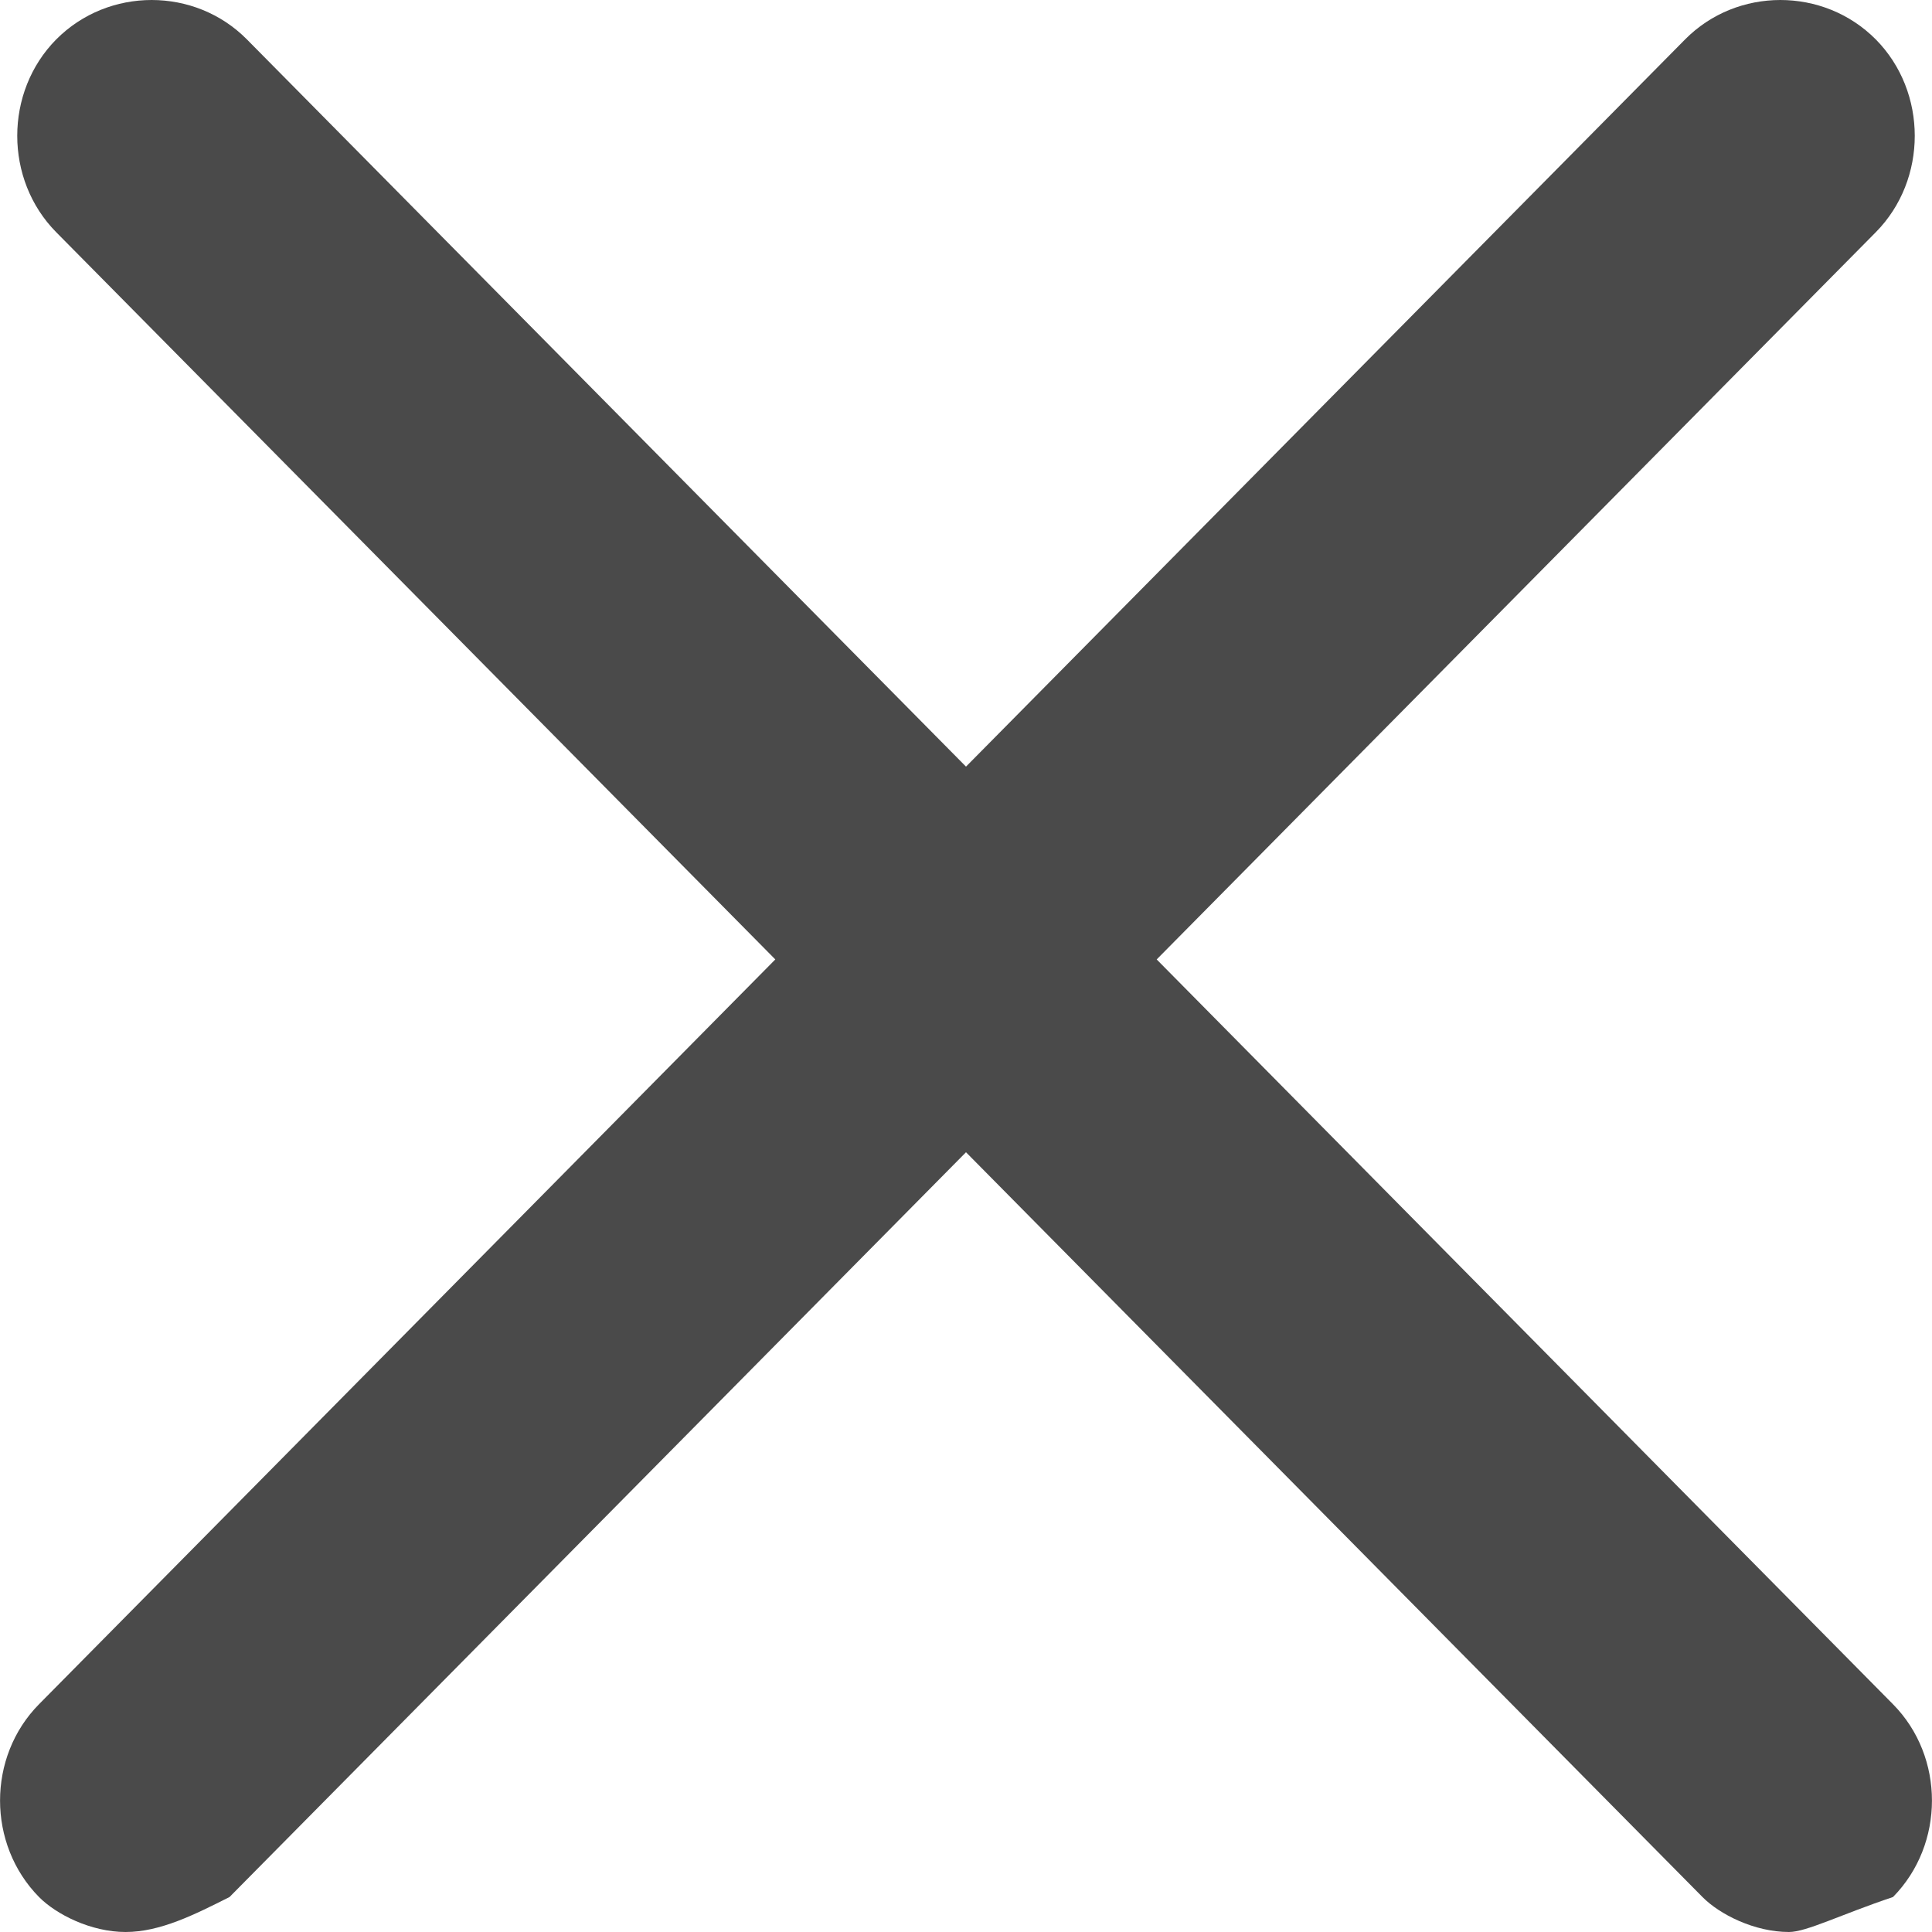 <?xml version="1.0" encoding="UTF-8"?>
<svg width="10px" height="10px" viewBox="0 0 10 10" version="1.1" xmlns="http://www.w3.org/2000/svg" xmlns:xlink="http://www.w3.org/1999/xlink">
    <!-- Generator: Sketch 54.1 (76490) - https://sketchapp.com -->
    <title>close</title>
    <desc>Created with Sketch.</desc>
    <defs>
        <path d="M4.013,4.966 L0.291,1.202 C0.022,0.93 0.022,0.476 0.291,0.204 C0.561,-0.068 1.009,-0.068 1.278,0.204 L5,3.968 L8.722,0.204 C8.991,-0.068 9.439,-0.068 9.709,0.204 C9.978,0.476 9.978,0.93 9.709,1.202 L5.987,4.966 L9.798,8.821 C10.067,9.093 10.067,9.546 9.798,9.819 C9.529,9.909 9.35,10 9.26,10 C9.081,10 8.901,9.909 8.812,9.819 L5,5.964 L1.188,9.819 C1.009,9.909 0.83,10 0.65,10 C0.471,10 0.291,9.909 0.202,9.819 C-0.067,9.546 -0.067,9.093 0.202,8.821 L4.013,4.966 Z" id="path-1"></path>
    </defs>
    <g id="Final" stroke="none" stroke-width="1" fill="none" fill-rule="evenodd">
        <g id="Sr-Web-BlockExp-Detail-2" transform="translate(-1018, -522)">
            <g id="Group-5" transform="translate(150, 342)">
                <g id="Group-4" transform="translate(191, 168)">
                    <g id="Left-Icon" transform="translate(677, 12)">
                        <mask id="mask-2" fill="white">
                            <use xlink:href="#path-1"></use>
                        </mask>
                        <use id="close" fill="#4A4A4A" fill-rule="nonzero" xlink:href="#path-1"></use>
                    </g>
                </g>
            </g>
        </g>
    </g>
</svg>